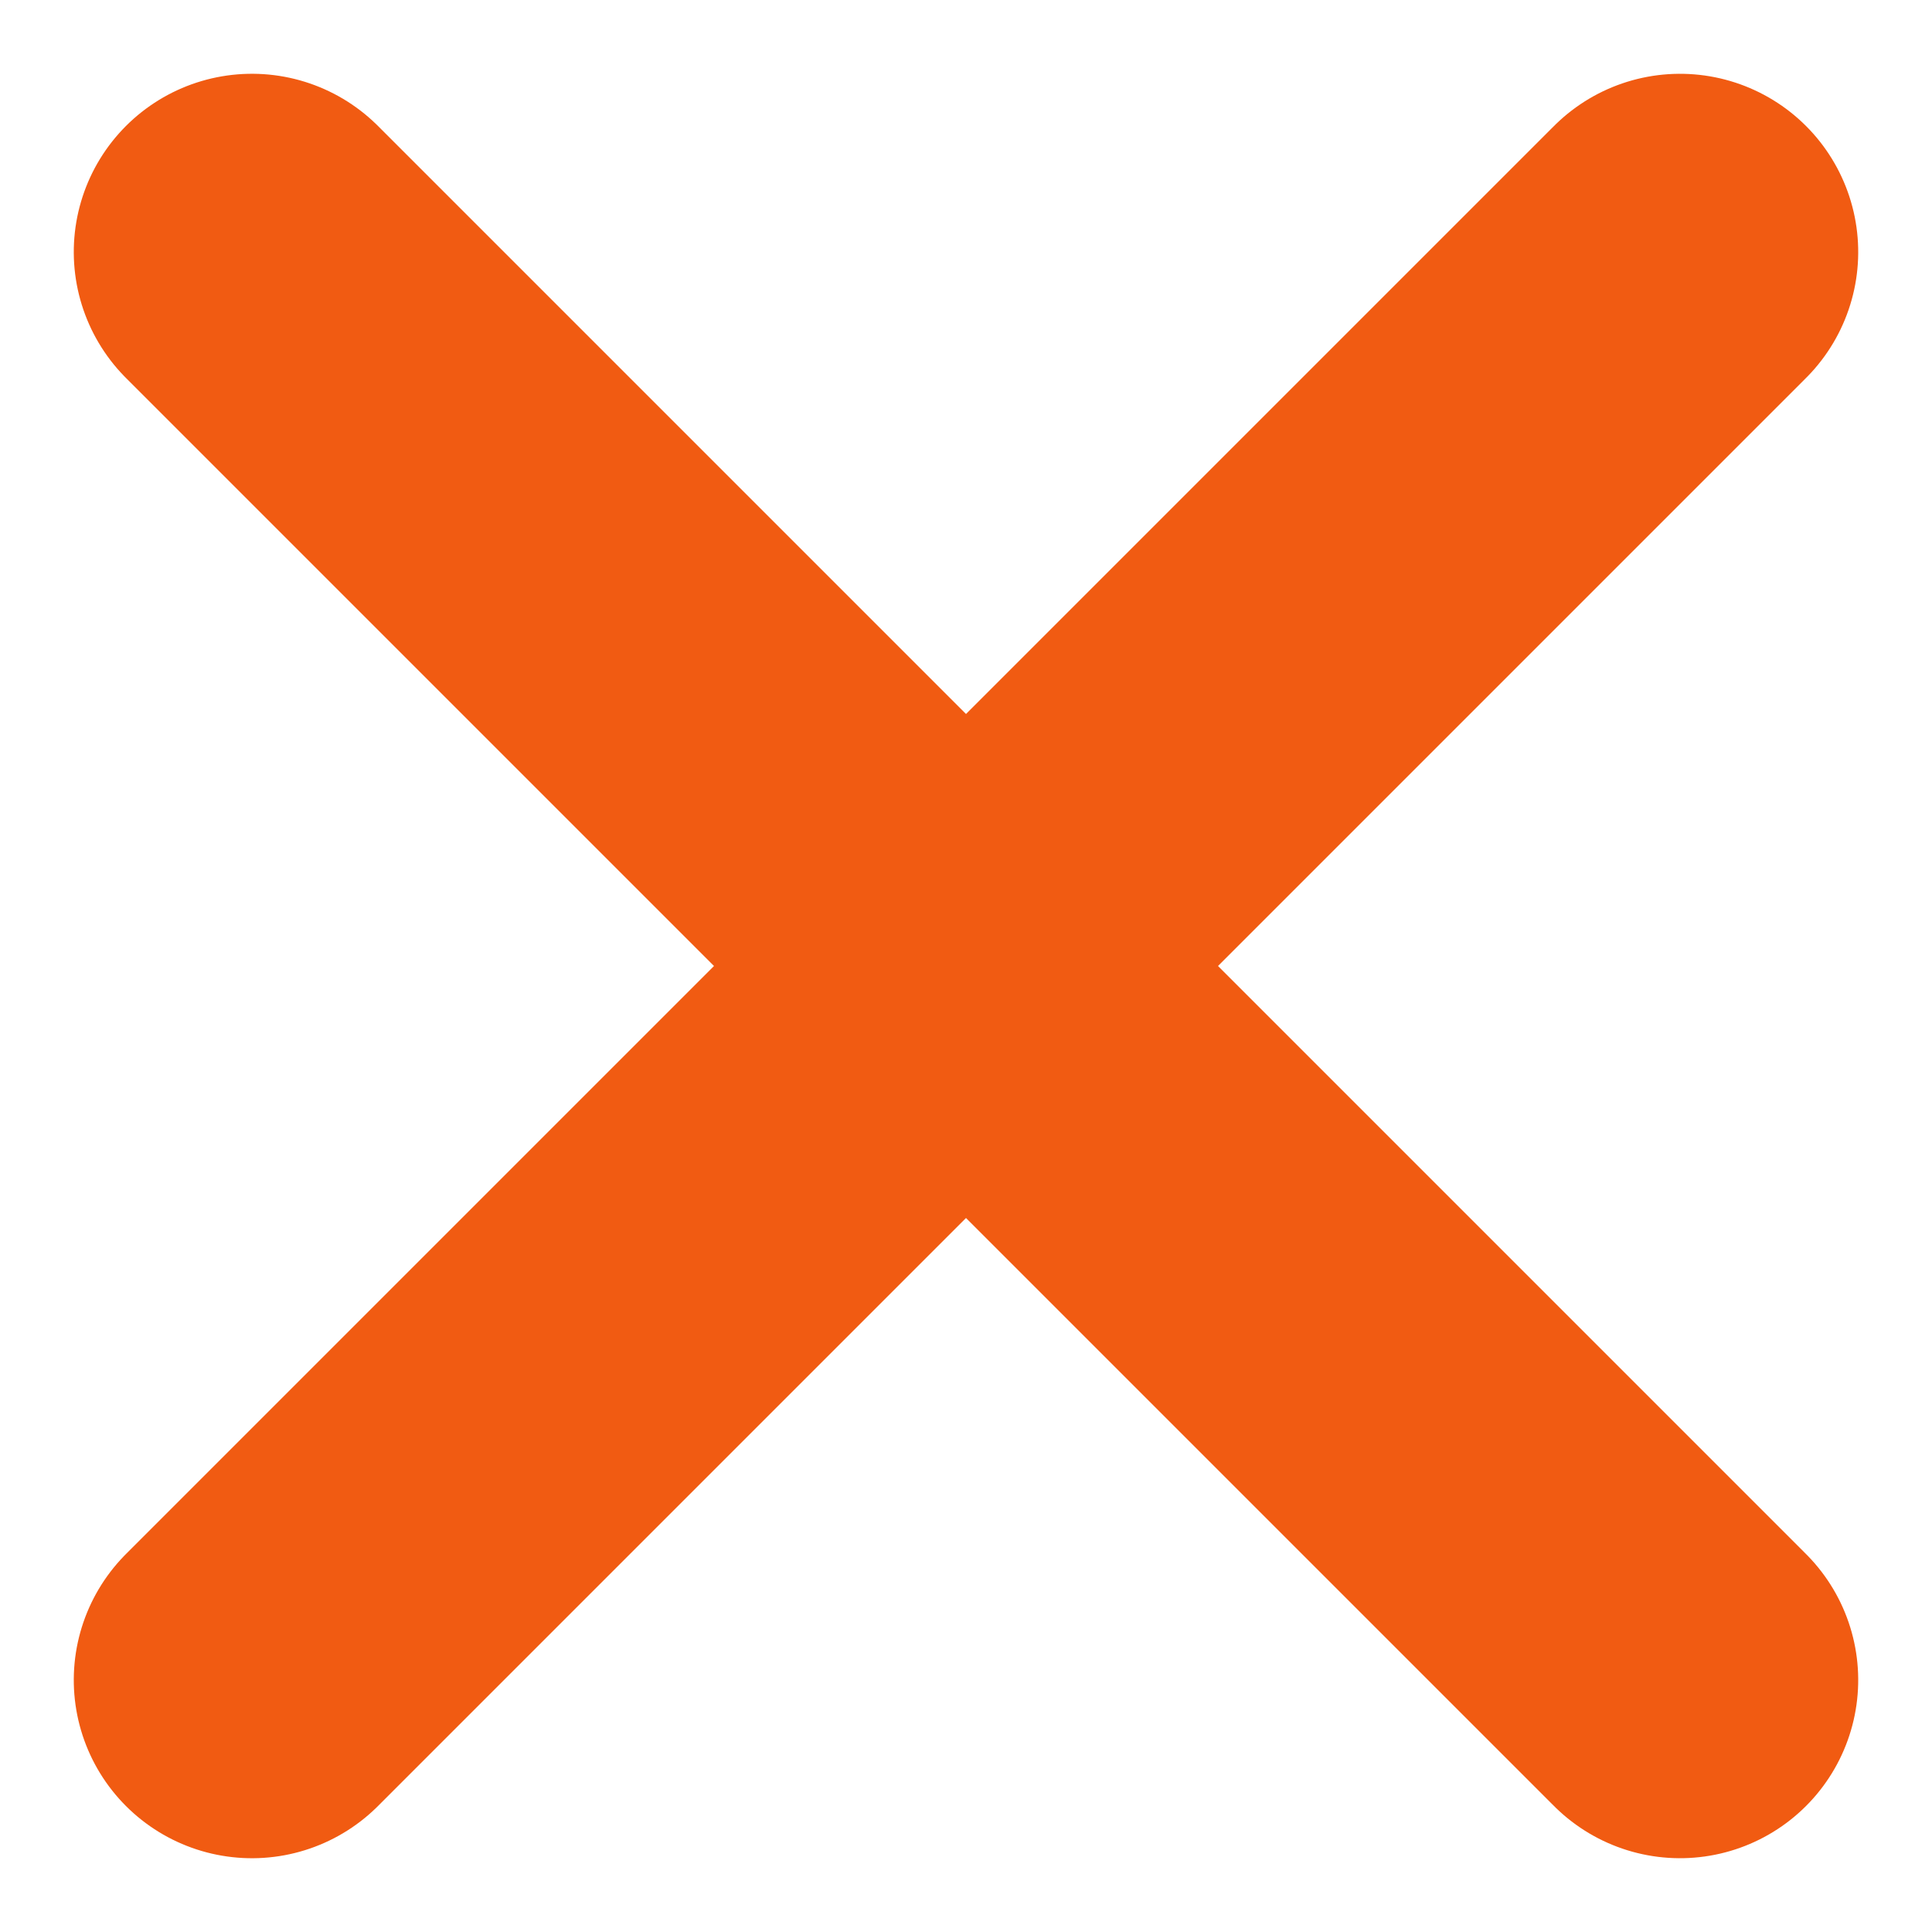 <svg xmlns="http://www.w3.org/2000/svg" width="16.263" height="16.263" viewBox="0 0 16.263 16.263">
  <g id="Hamburger_menu" data-name="Hamburger menu" transform="translate(2.121 2.121)">
    <line id="Line_10" data-name="Line 10" x2="17" transform="translate(0 12.021) rotate(-45)" fill="none" stroke="#f15b12" stroke-linecap="round" stroke-width="3"/>
    <line id="Line_11" data-name="Line 11" x2="17" transform="translate(0 0) rotate(45)" fill="none" stroke="#f15b12" stroke-linecap="round" stroke-width="3"/>
  </g>
</svg>
